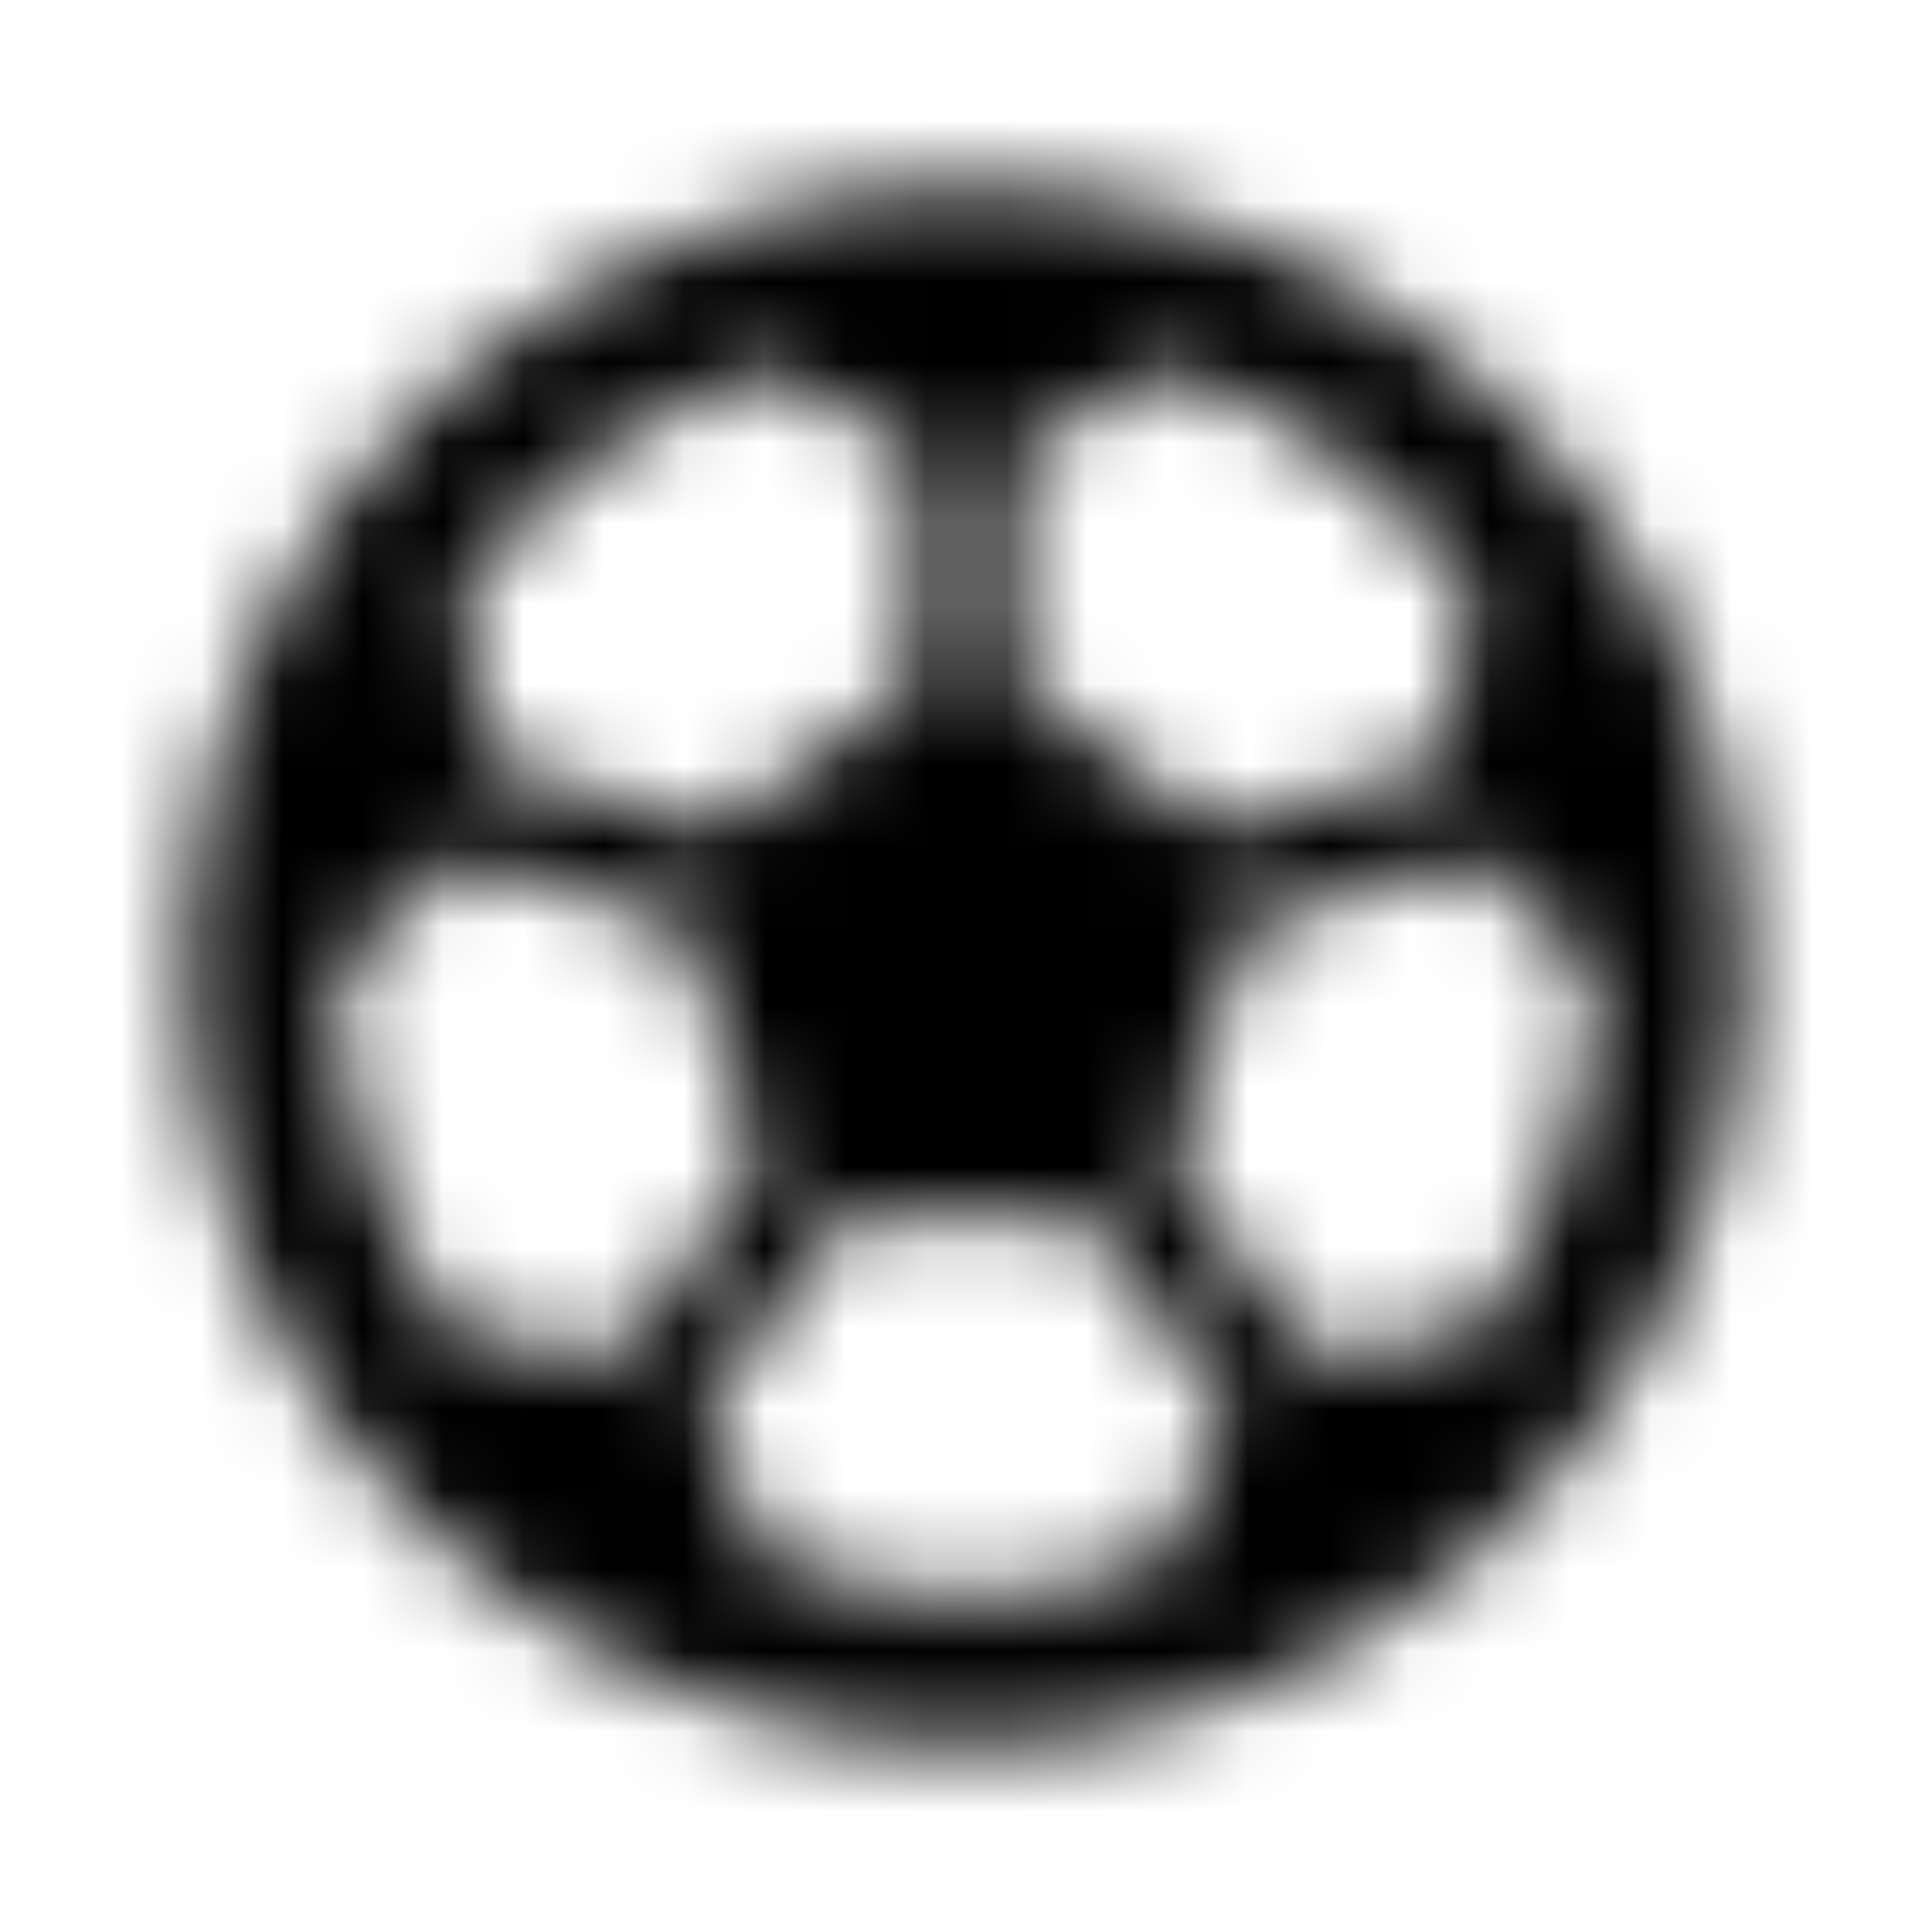 <?xml version="1.0" encoding="UTF-8"?>
<svg width="24px" height="24px" viewBox="0 0 24 24" version="1.1" xmlns="http://www.w3.org/2000/svg" xmlns:xlink="http://www.w3.org/1999/xlink">
    <!-- Generator: Sketch 52.5 (67469) - http://www.bohemiancoding.com/sketch -->
    <title>futbol</title>
    <desc>Created with Sketch.</desc>
    <defs>
        <path d="M21.211,9.008 C19.883,4.914 16.086,2.312 12.004,2.312 C11.012,2.312 10.004,2.465 9.008,2.789 C3.922,4.441 1.137,9.906 2.789,14.992 C4.117,19.086 7.914,21.688 11.996,21.688 C12.988,21.688 13.996,21.535 14.992,21.211 C20.078,19.559 22.863,14.094 21.211,9.008 Z M18.301,16.574 L16.262,16.824 L14.555,14.445 L15.508,11.508 L18.285,10.645 L19.805,12.066 C19.797,13.266 19.516,14.453 18.957,15.551 C18.773,15.914 18.539,16.246 18.301,16.574 Z M18.301,7.379 L17.895,9.453 L15.133,10.312 L12.625,8.496 L12.625,5.613 L14.477,4.59 C16.008,5.098 17.344,6.074 18.301,7.379 Z M9.535,4.594 L11.375,5.613 L11.375,8.496 L8.867,10.312 L6.109,9.453 L5.715,7.402 C6.664,6.098 7.977,5.113 9.535,4.594 Z M7.742,16.824 L5.668,16.57 C5.105,15.785 4.211,14.242 4.191,12.066 L5.715,10.645 L8.492,11.512 L9.441,14.414 L7.742,16.824 Z M9.625,19.441 L8.75,17.562 L10.453,15.152 L13.523,15.152 L15.254,17.562 L14.379,19.441 C14.137,19.512 12.129,20.238 9.625,19.441 Z" id="path-1"></path>
    </defs>
    <g id="futbol" stroke="none" stroke-width="1" fill="none" fill-rule="evenodd">
        <mask id="mask-2" fill="white">
            <use xlink:href="#path-1"></use>
        </mask>
        <g fill-rule="nonzero"></g>
        <g id="🎨-color" mask="url(#mask-2)" fill="#000000">
            <rect id="🎨-Color" x="0" y="0" width="24" height="24"></rect>
        </g>
    </g>
</svg>